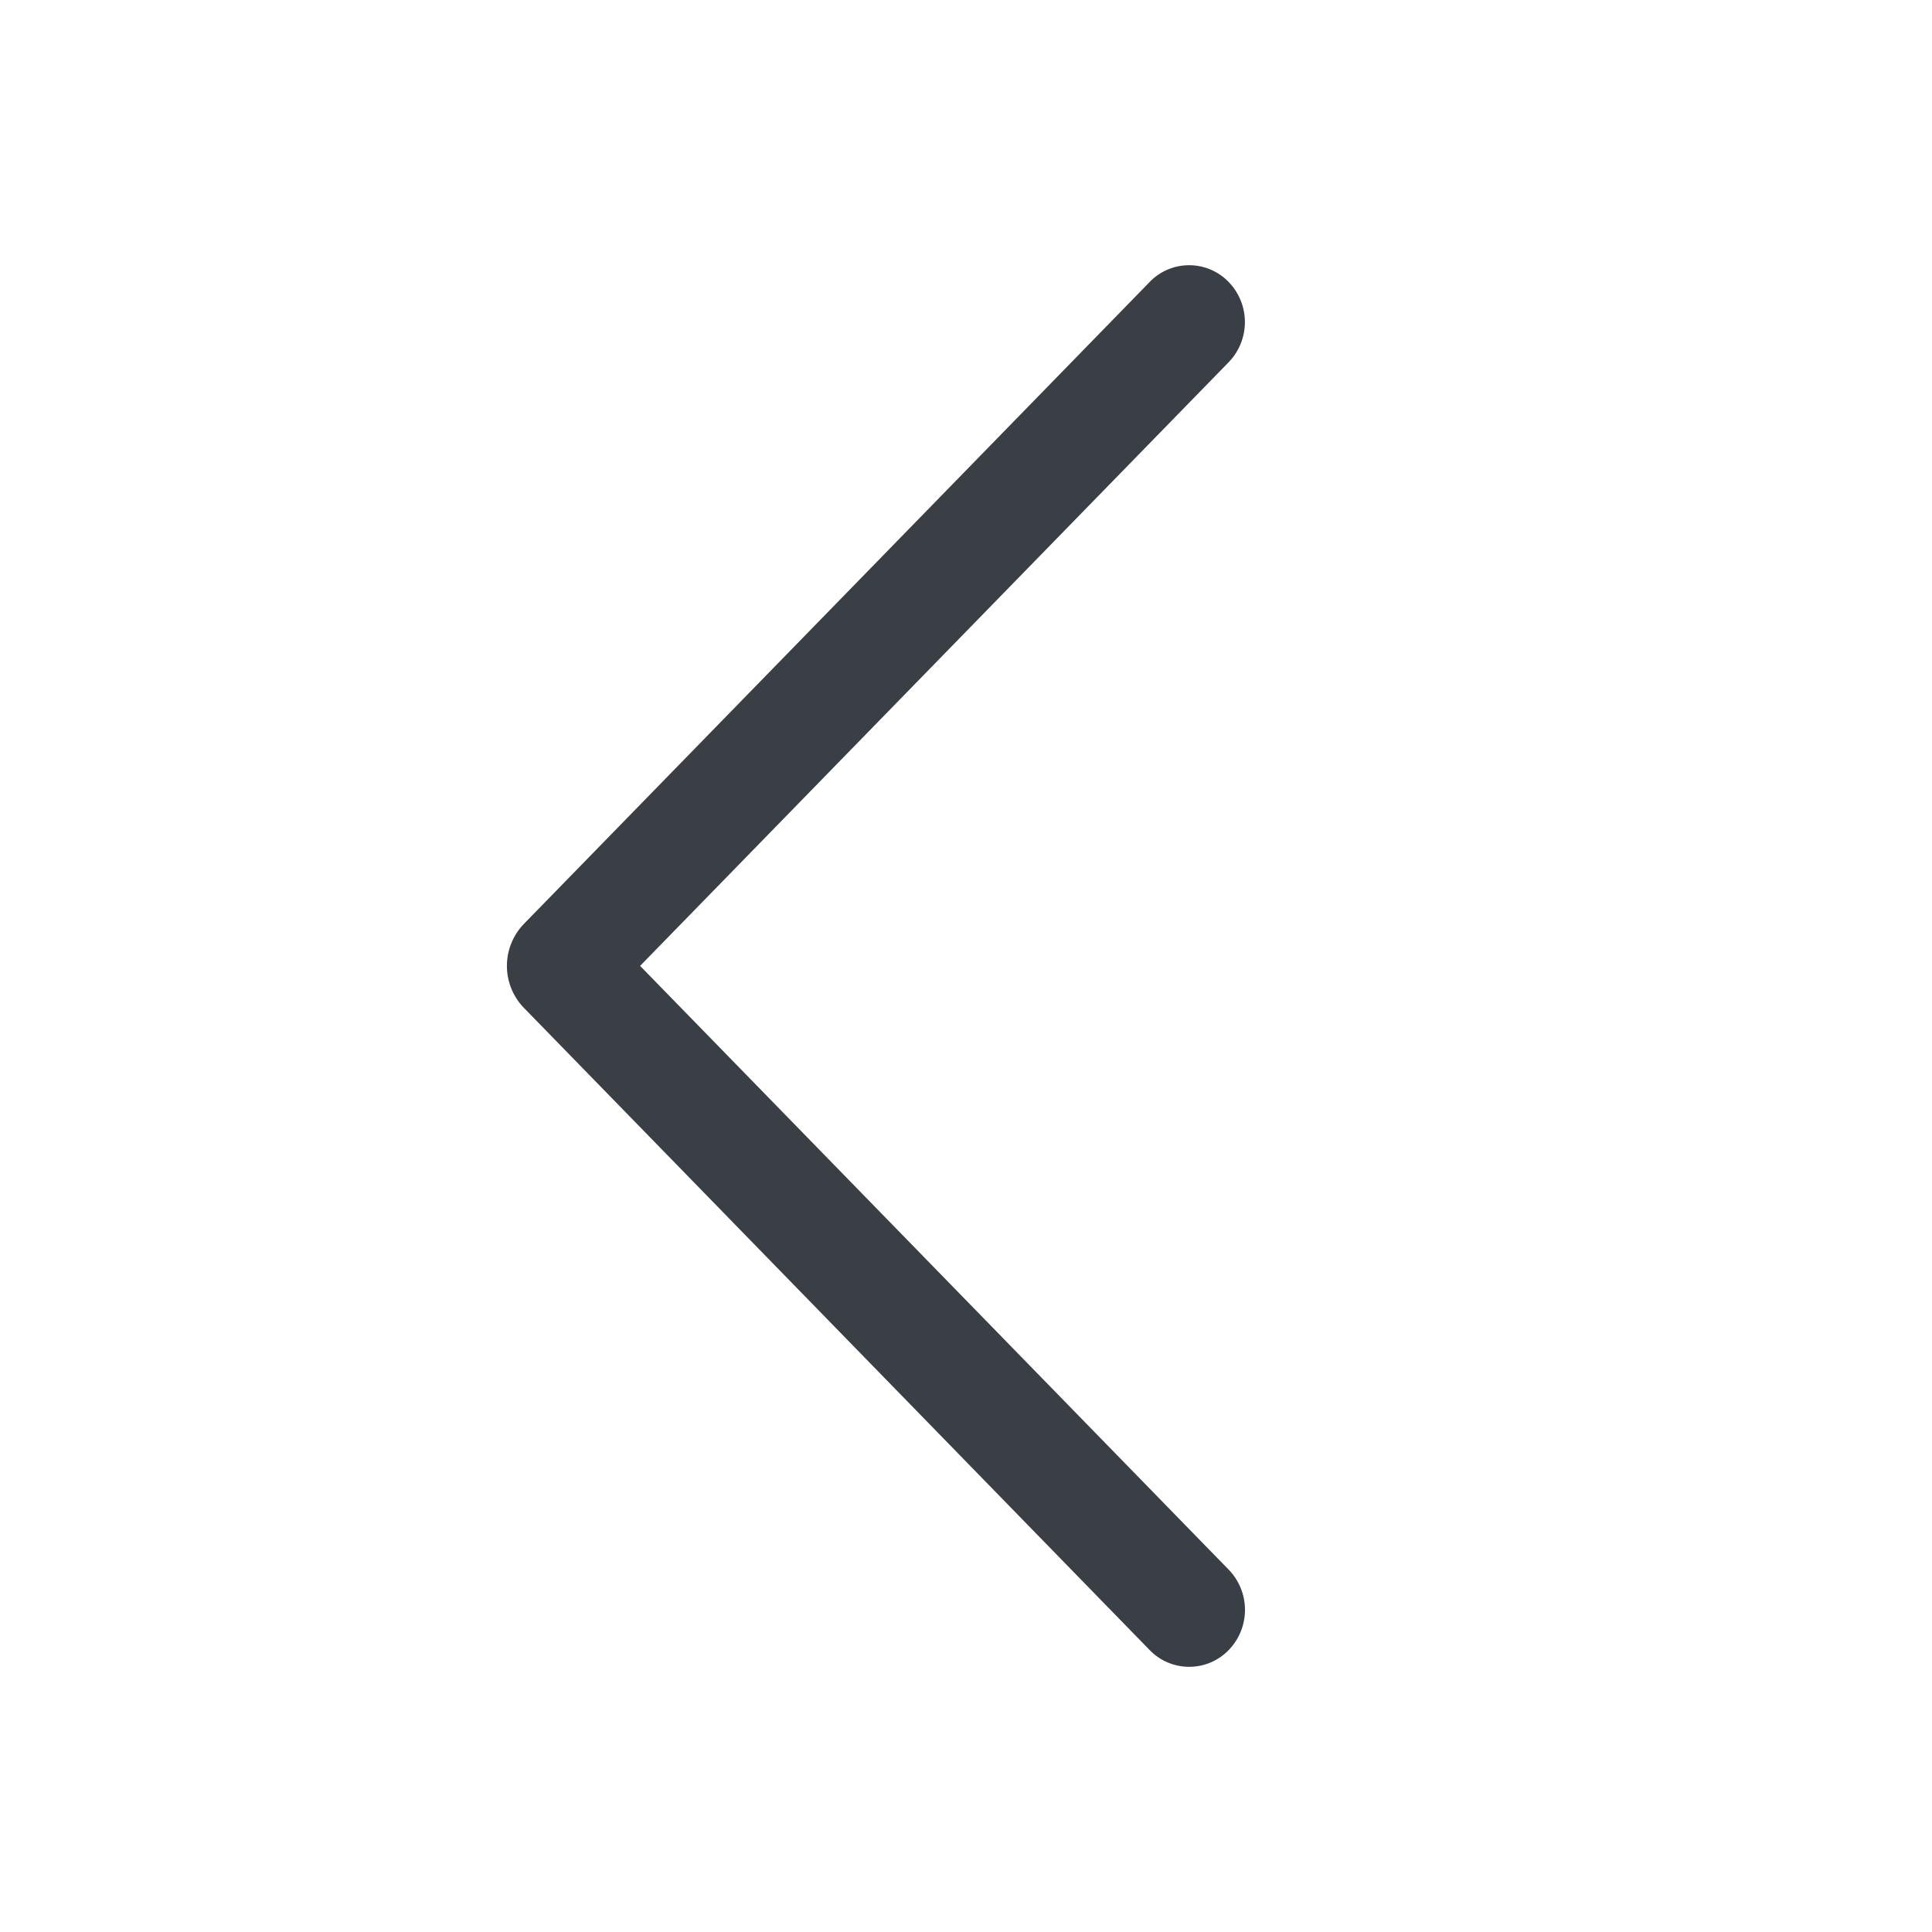 <svg xmlns="http://www.w3.org/2000/svg" width="50" height="50" fill="none" xmlns:v="https://vecta.io/nano"><path d="M29.757 7.294L13.563 23.906c-.284.292-.444.683-.444 1.091s.159.799.444 1.091l16.194 16.619a1.42 1.42 0 0 0 1.019.43 1.42 1.42 0 0 0 1.019-.43c.273-.279.425-.654.425-1.044s-.153-.765-.425-1.044L16.566 24.997 31.794 9.378c.272-.279.424-.653.424-1.042s-.152-.763-.424-1.042a1.42 1.42 0 0 0-1.019-.43 1.42 1.42 0 0 0-1.019.43z" fill="#3a3e45"/></svg>